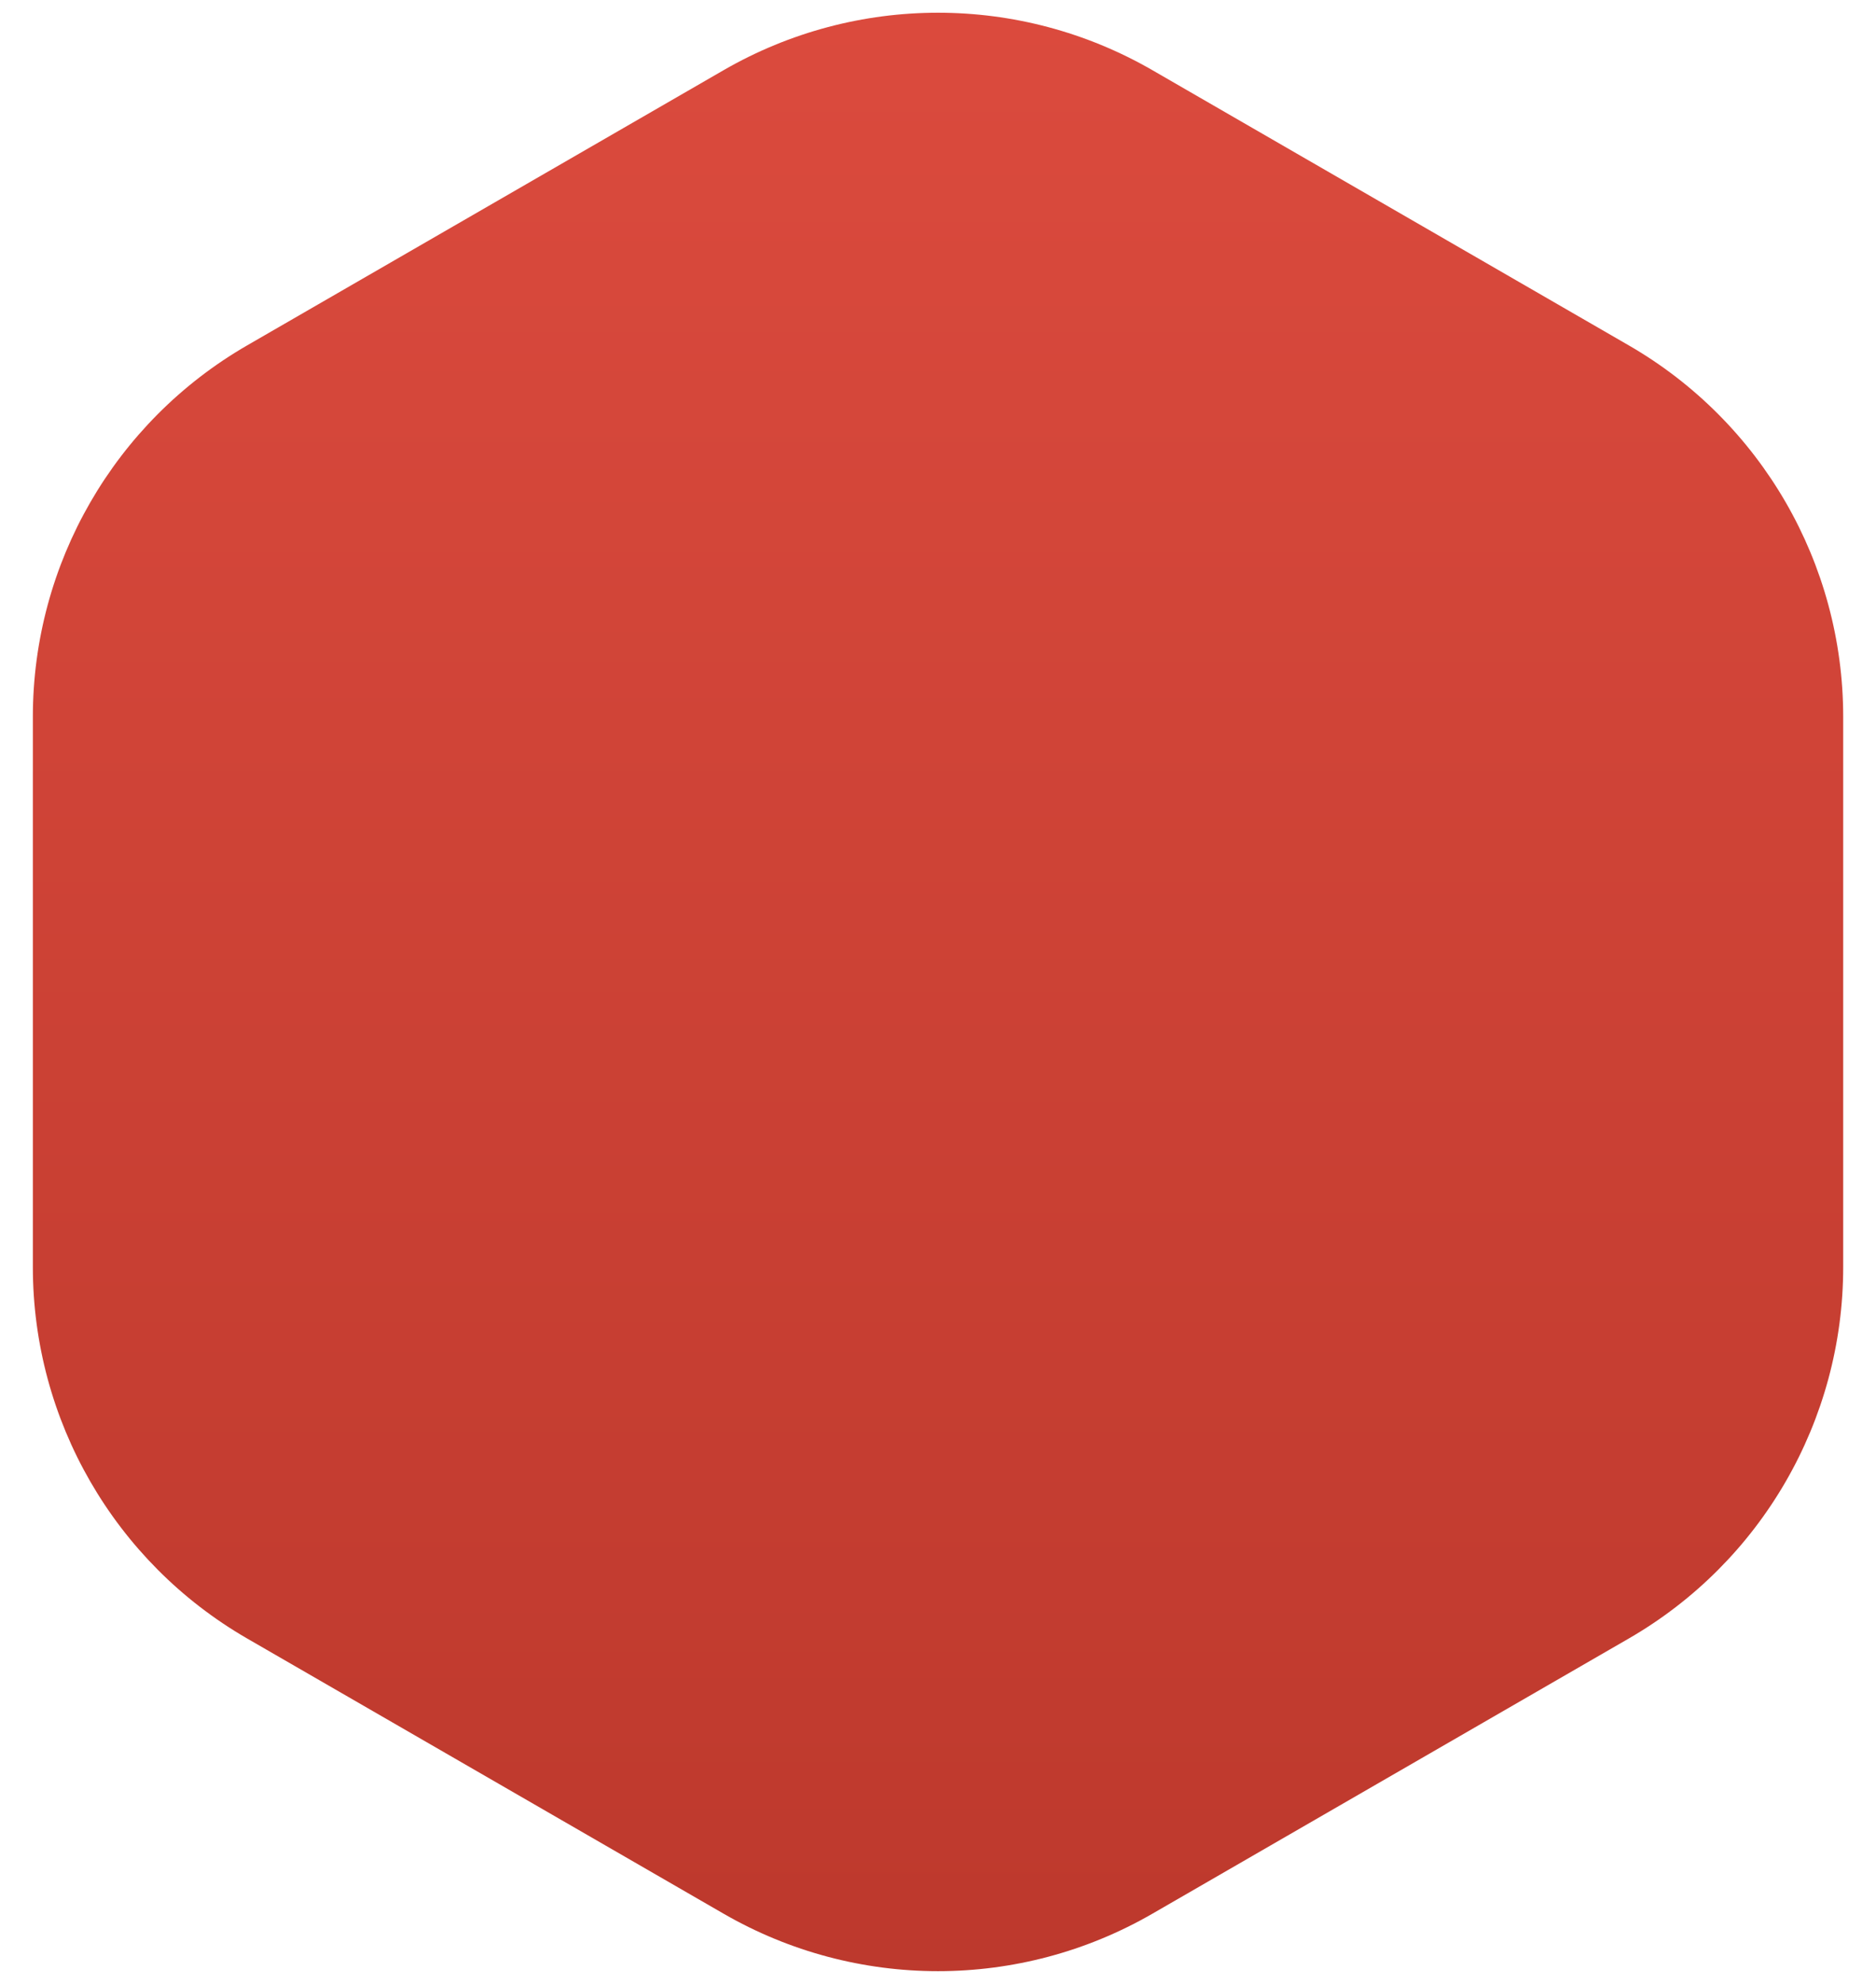 <svg width="35" height="37" viewBox="0 0 35 37" fill="none" xmlns="http://www.w3.org/2000/svg">
<path d="M13.5 1.309C15.975 -0.12 19.025 -0.12 21.5 1.309L30.387 6.441C32.863 7.87 34.388 10.511 34.388 13.369V23.631C34.388 26.489 32.863 29.13 30.387 30.559L21.5 35.691C19.025 37.12 15.975 37.12 13.5 35.691L4.612 30.559C2.137 29.13 0.613 26.489 0.613 23.631V13.369C0.613 10.511 2.137 7.87 4.612 6.441L13.5 1.309Z" fill="url(#paint0_linear)"/>
<defs>
<linearGradient id="paint0_linear" x1="17.5" y1="-1" x2="17.5" y2="38" gradientUnits="userSpaceOnUse">
<stop stop-color="#DC4B3E"/>
<stop offset="1" stop-color="#BC382C"/>
</linearGradient>
</defs>
</svg>
